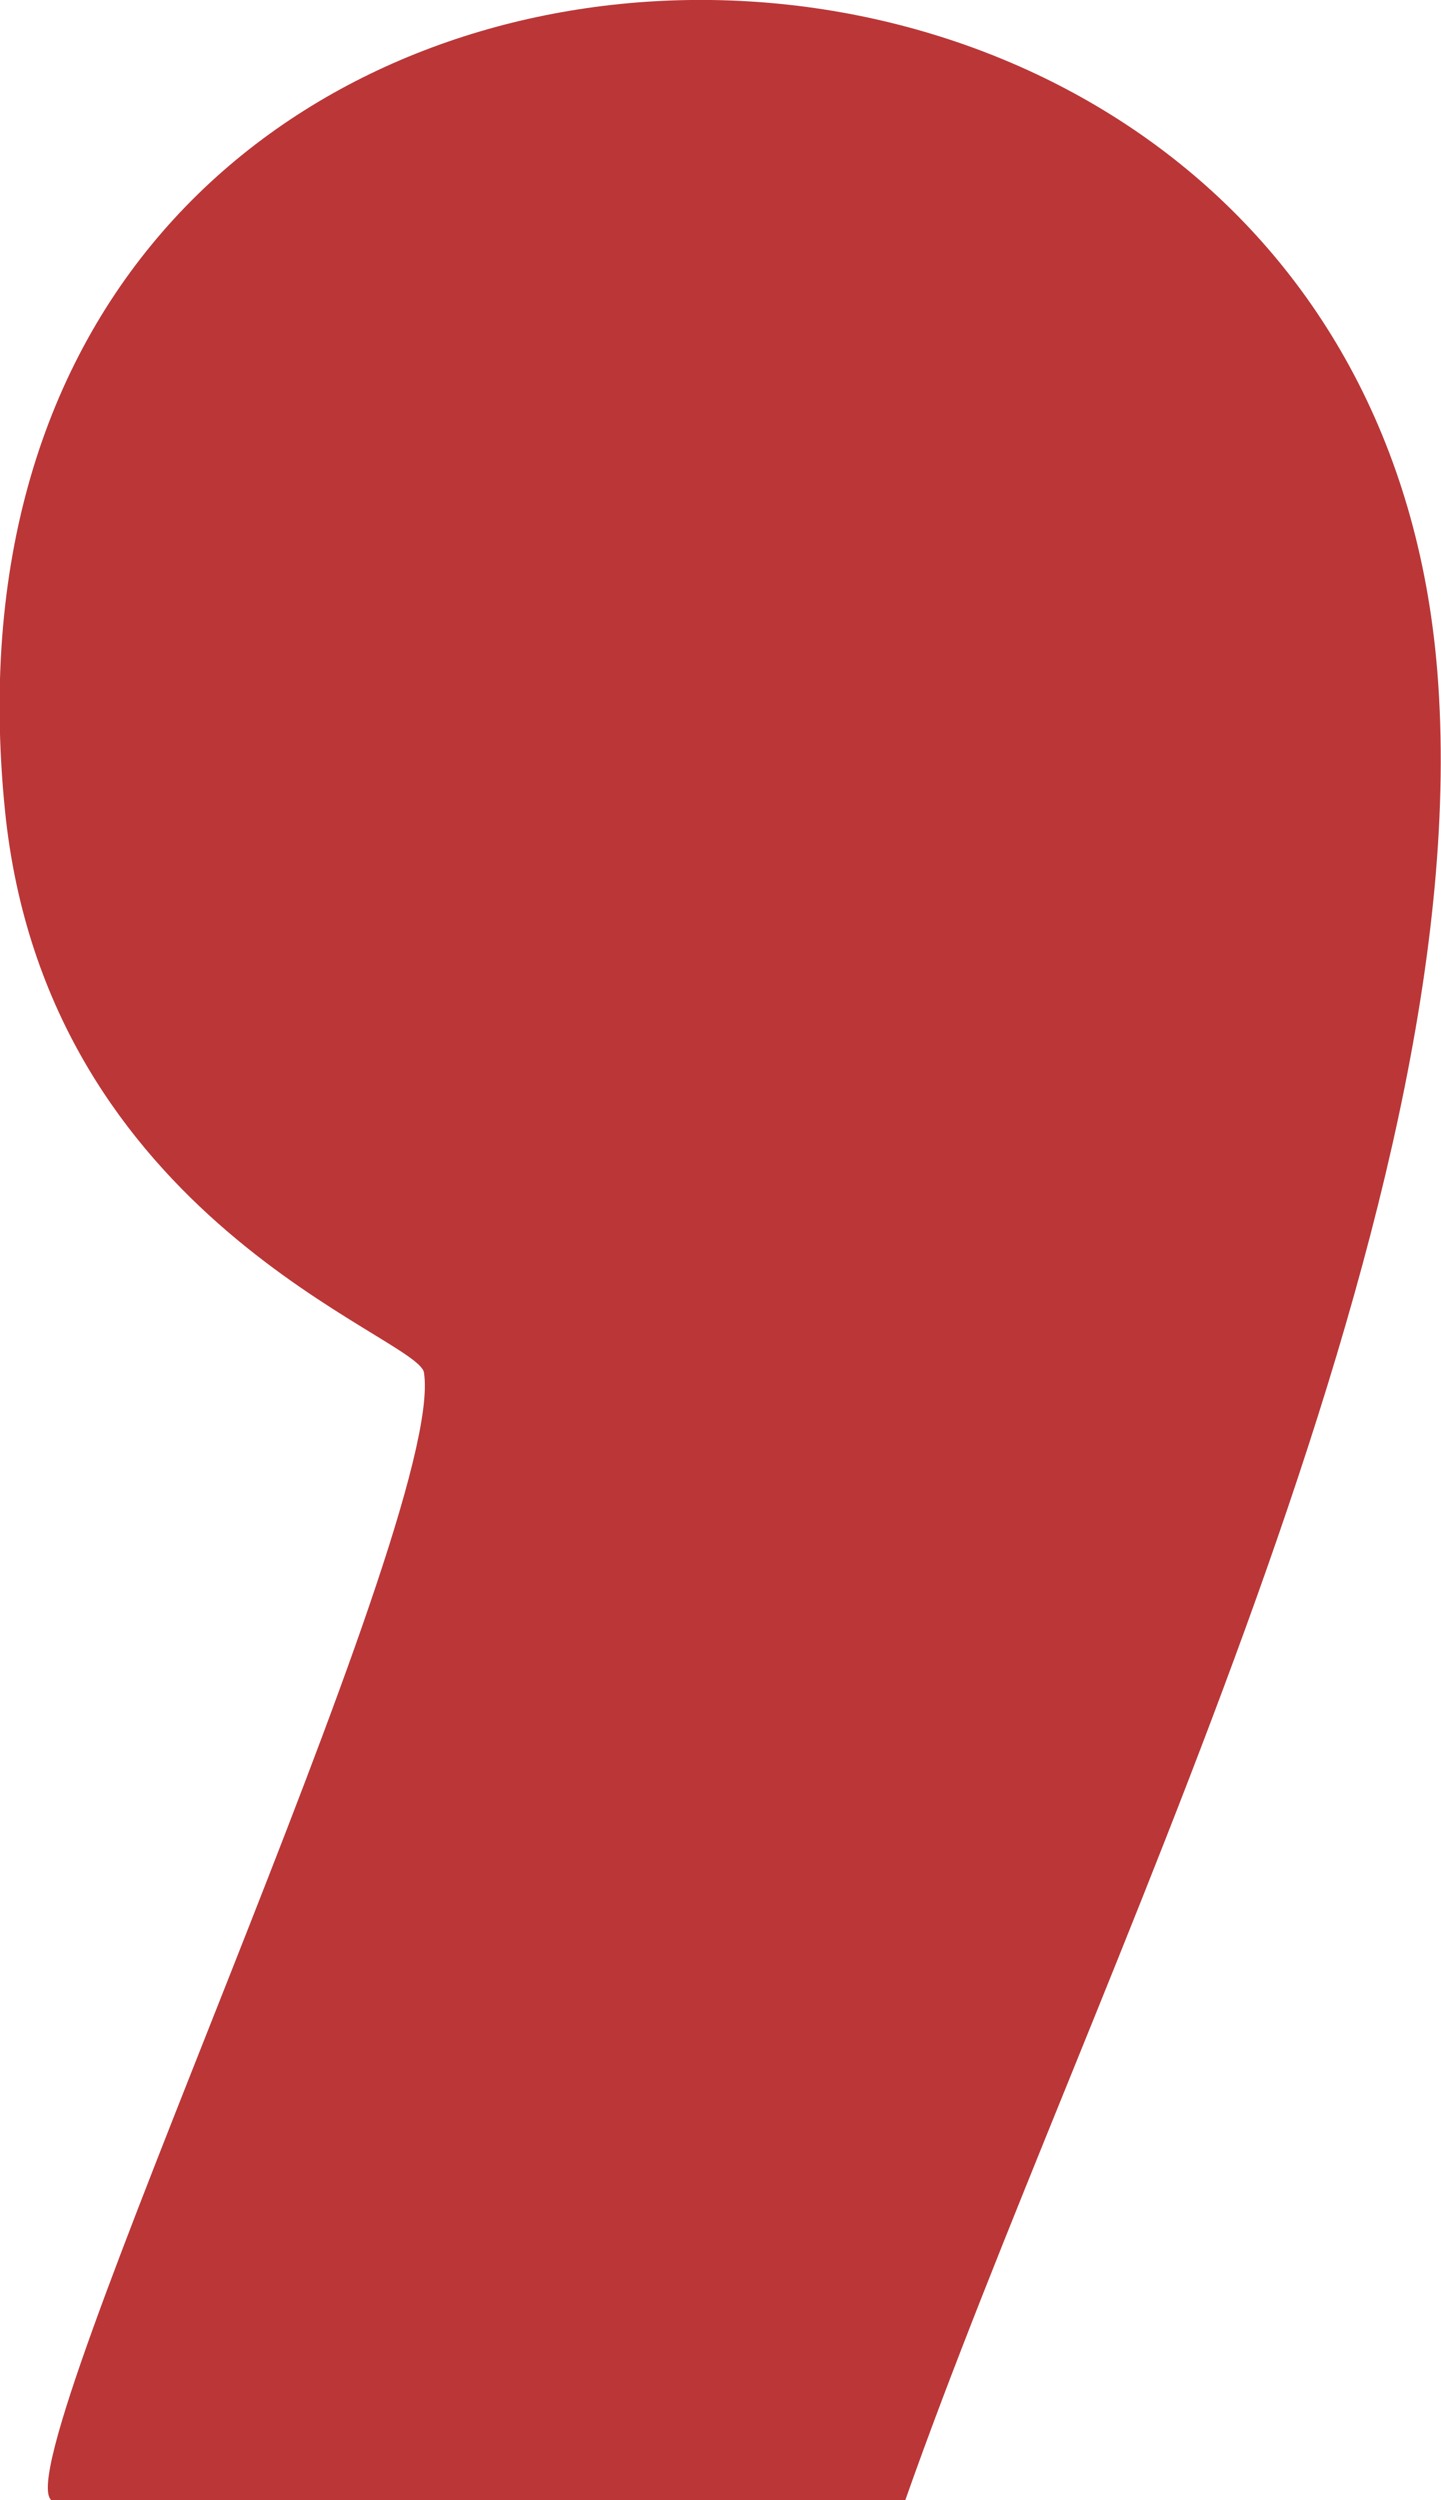<?xml version="1.0" encoding="UTF-8"?>
<svg id="Capa_2" data-name="Capa 2" xmlns="http://www.w3.org/2000/svg" viewBox="0 0 23.35 40.49">
  <defs>
    <style>
      .cls-1 {
        fill: #bb3637;
      }
    </style>
  </defs>
  <g id="Capa_1-2" data-name="Capa 1">
    <path class="cls-1" d="M.83,40.49c-.75-.66,6.42-15.84,6.04-18.26-.09-.59-6.12-2.45-6.79-9.11C-1.61-3.72,22.07-4.22,23.29,10.87c.72,8.92-5.67,21.25-8.62,29.62H.83Z"/>
  </g>
</svg>